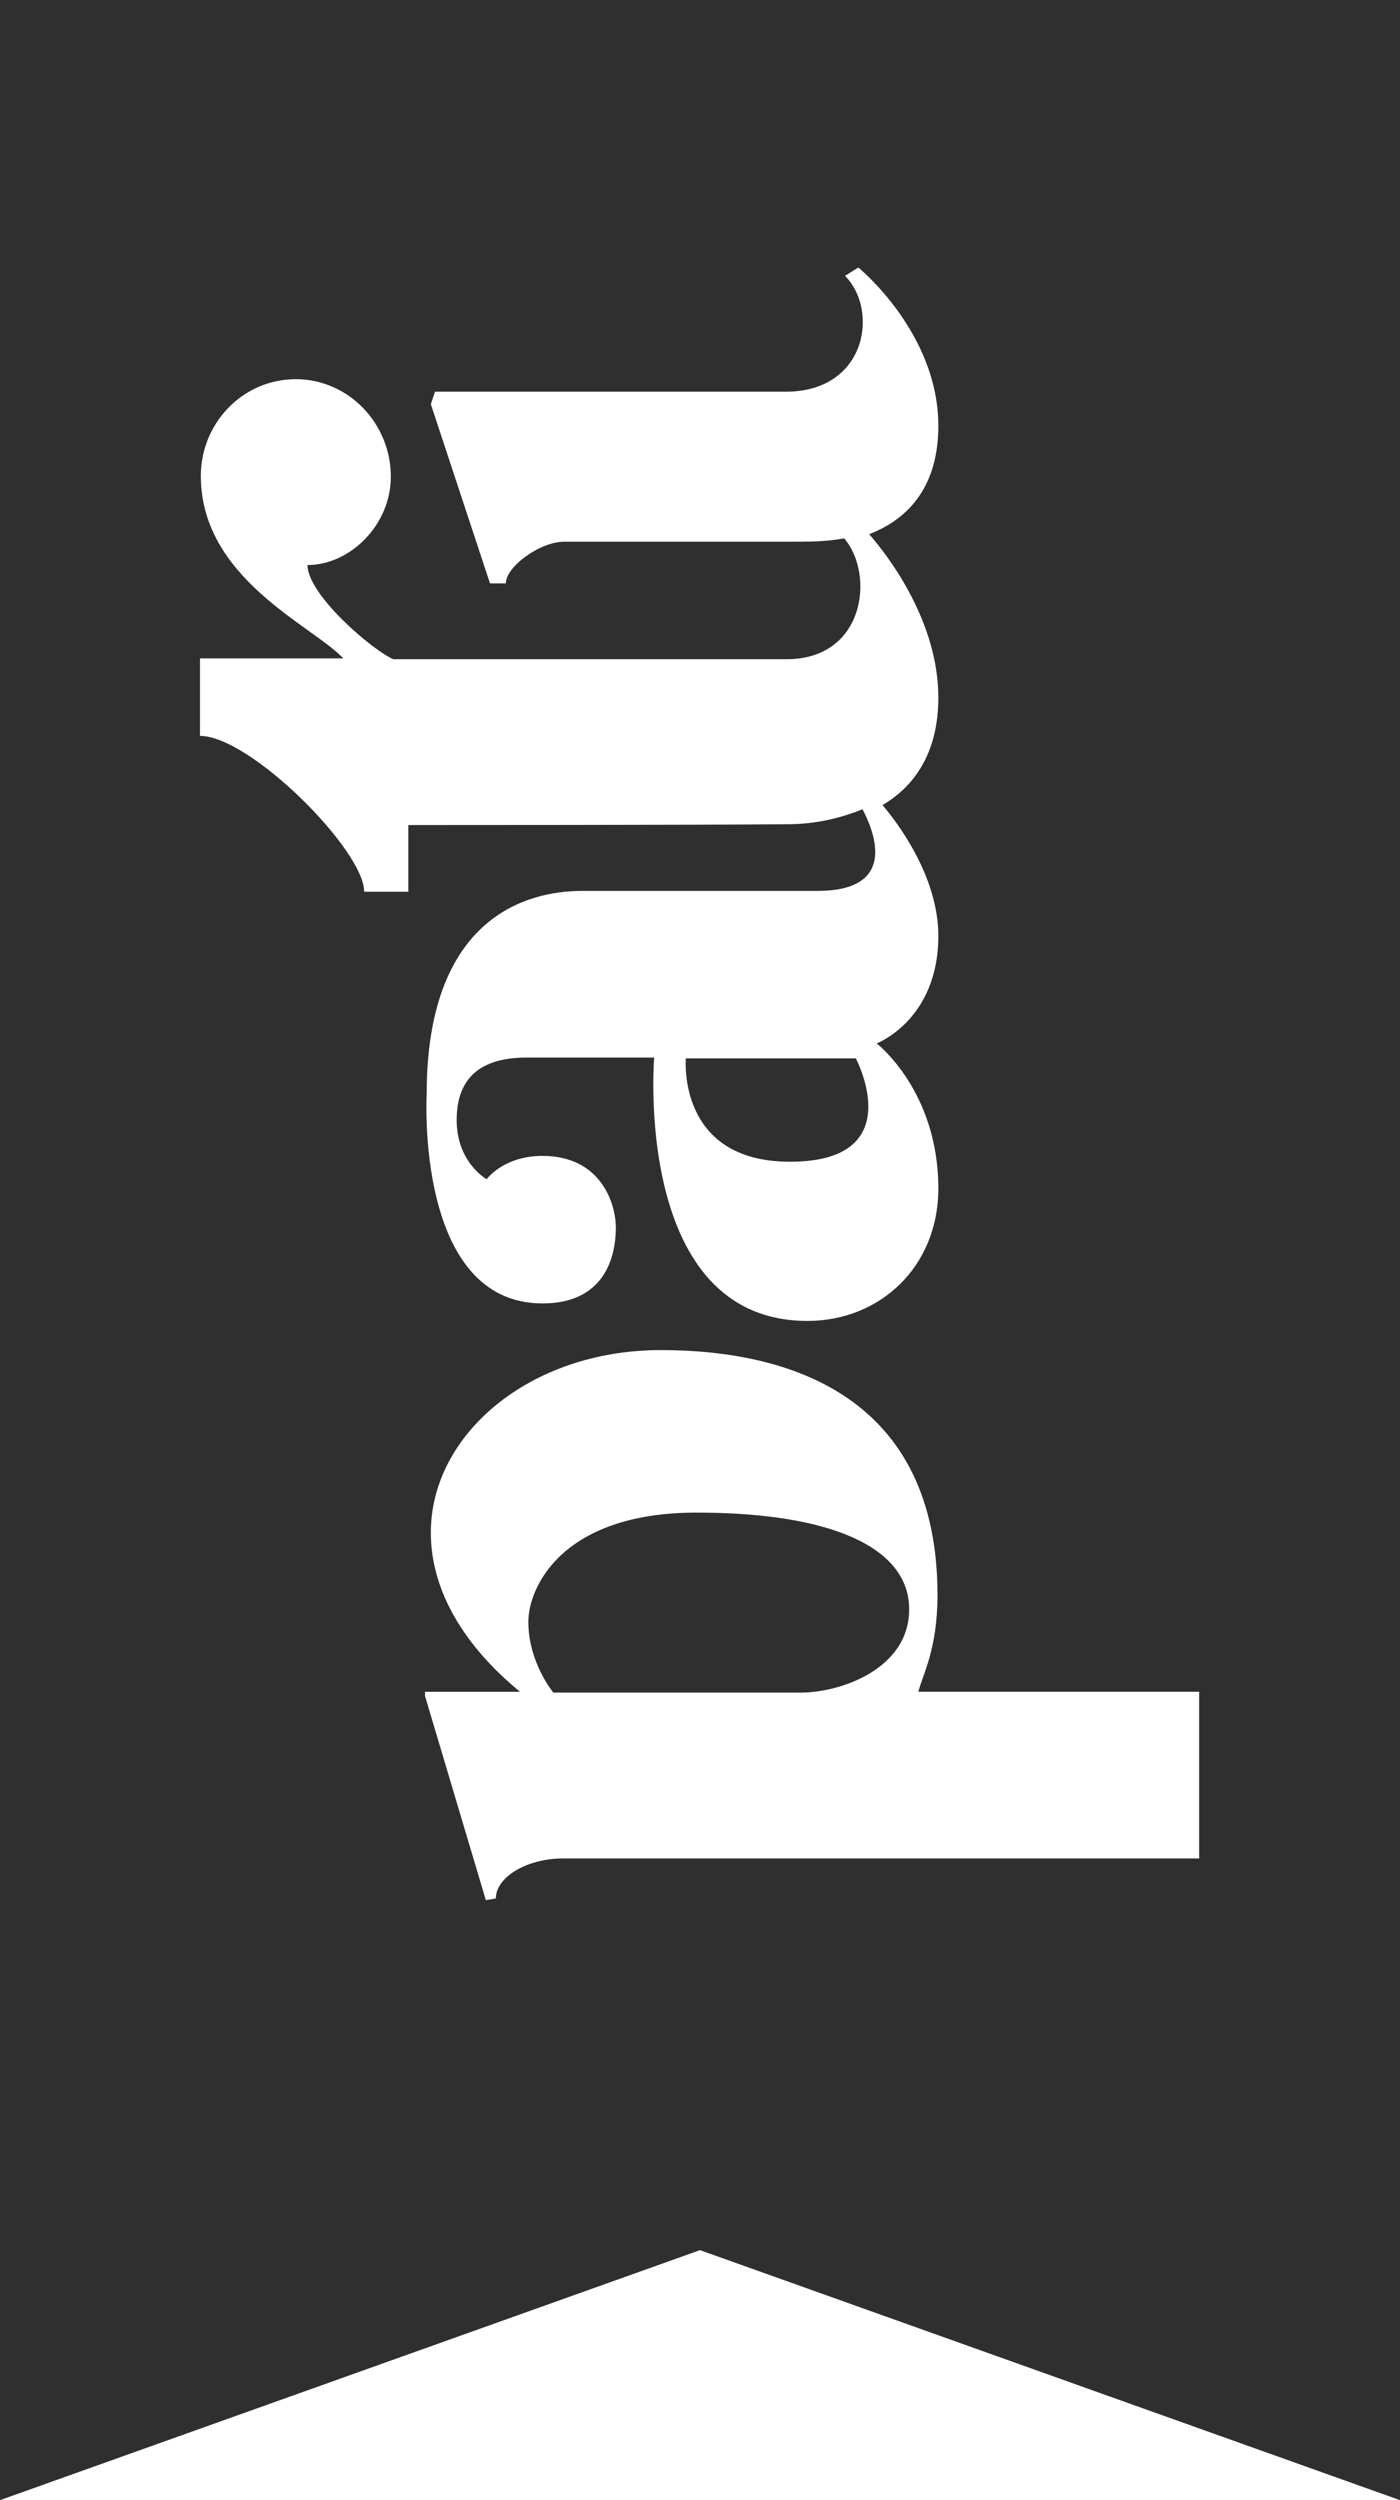 <svg version="1.0" xmlns="http://www.w3.org/2000/svg" width="168" height="300">
  <g fill="#2F2F2F">
    <path d="M83.6 181.5c-16.3 0-20.2 9.1-20.2 13.1 0 4.9 3 8.5 3 8.5h29.7c4.7 0 13-2.8 13-10 0-7.4-9.3-11.6-25.5-11.6z"/>
    <path d="M0 0v300l84-30 84 30V0H0zm49 107h-5.3c0-5-13.7-18.7-19.7-18.7V79h17.2c-3.8-4-17.1-9.6-17.1-21.9 0-6.3 5-11.6 11.4-11.6 6.3 0 11.4 5.3 11.4 11.7 0 5.8-4.9 10.6-10 10.6 0 3.6 7.9 10.3 10.3 11.3h47.2c9.4 0 10.6-10.2 6.9-14.5-2.1.4-4.3.4-6.6.4h-27c-2.9 0-7 3-7 5h-1.9l-7.1-21.5.5-1.5h42.1c9.7 0 11.2-9.8 7.1-13.9l1.6-1s9.6 7.8 9.6 19c0 7.1-3.4 11.1-8.3 13 2.2 2.5 8.3 10.4 8.3 19.6 0 6.3-2.6 10.5-6.7 12.9 1.7 2 6.7 8.5 6.7 15.7 0 10.1-7.4 12.9-7.4 12.9s7.4 5.7 7.4 17.4c0 9.4-7 15.9-15.7 15.9-21 0-18.4-31.6-18.4-31.6H63.2c-5.5 0-8.4 2.4-8.4 7.5s3.6 7.1 3.6 7.1 2-2.8 6.7-2.8c7 0 8.8 5.7 8.8 8.6 0 3.6-1.4 9.1-8.8 9.1-15.3 0-13.9-25.1-13.9-25.1 0-24.1 15.5-24.4 18.9-24.4h28c10.1 0 6.5-7.7 5.4-9.8-2.7 1.1-5.7 1.8-9 1.8C85 99 49 99 49 99v8zm95 116H67.6c-4.5 0-8.1 2.3-8.1 4.8l-1.2.2-7.3-24.5v-.5h11.4c-2.4-2-10.7-9-10.7-19.1 0-11.8 11.9-21.9 27.6-21.9 15.8 0 33.2 5.8 33.2 29.4 0 6.5-1.8 9.6-2.3 11.6h33.7v20z"/>
    <path d="M82.3 127s-1.1 12.4 12.5 12.4c14.5 0 7.9-12.4 7.9-12.4H82.3z"/>
  </g>
</svg>
